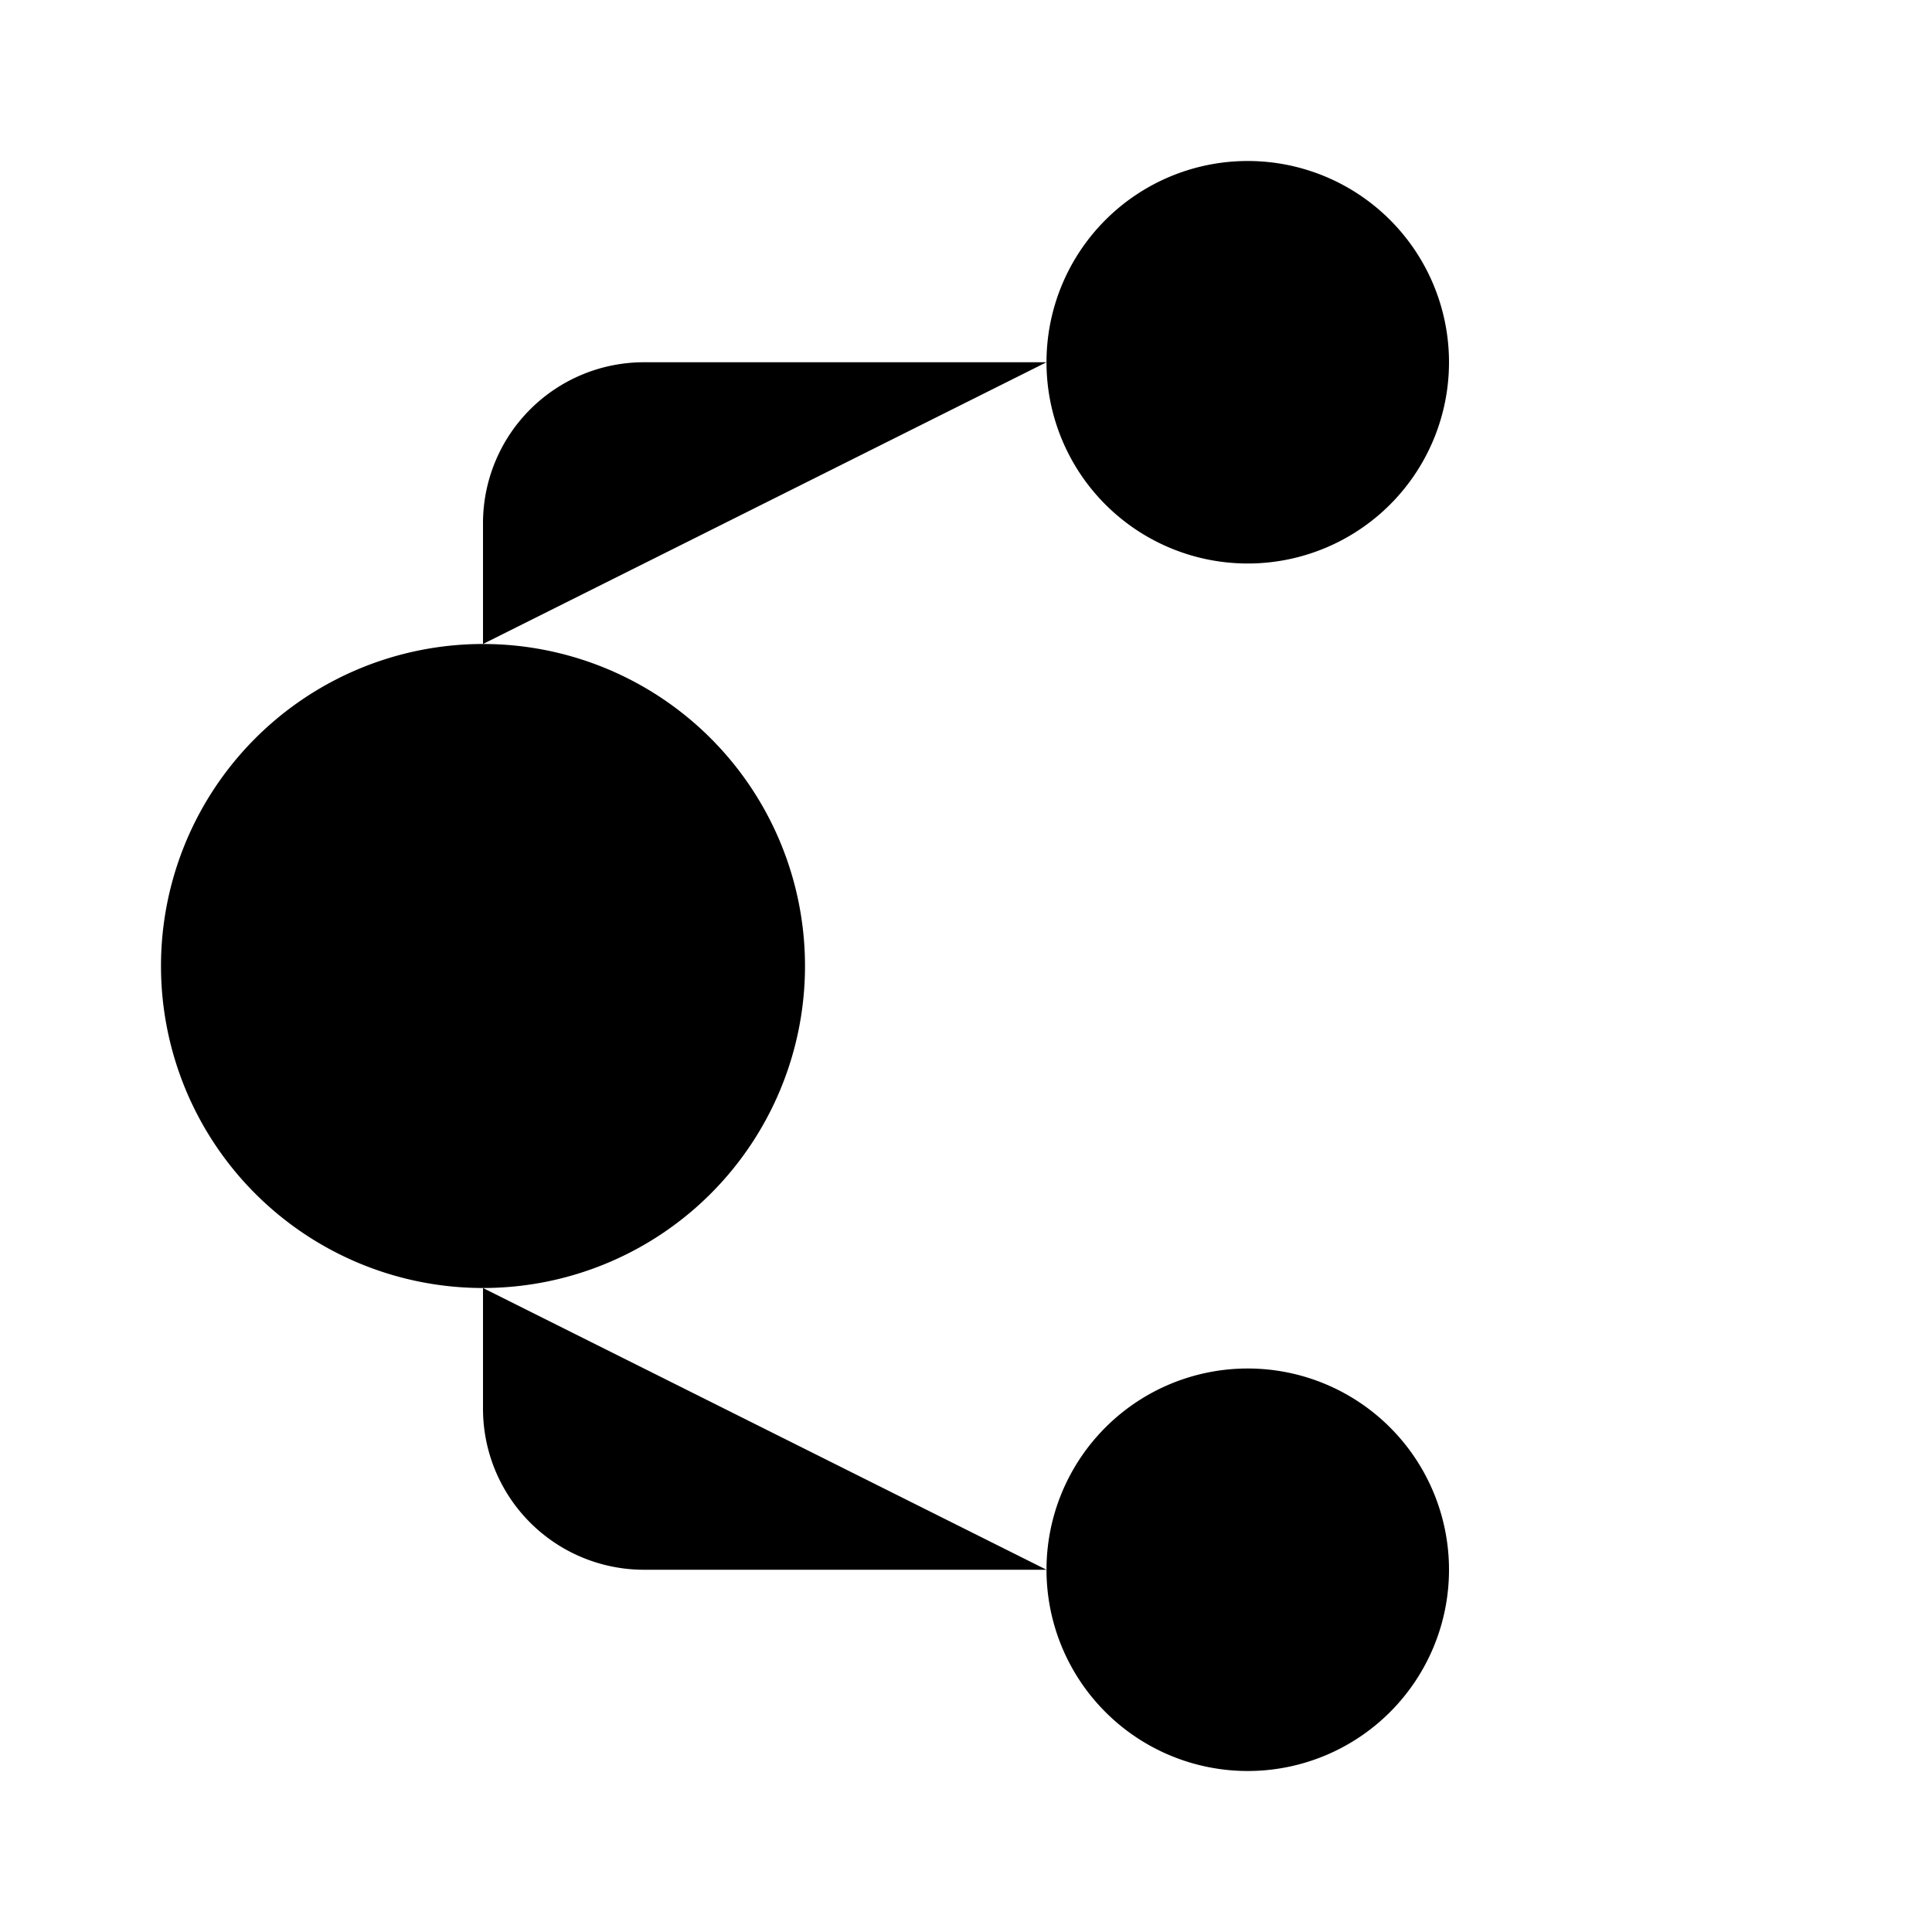 <svg xmlns="http://www.w3.org/2000/svg" viewBox="0 0 24 24"><path d="M18 4.5a2.5 2.5 0 1 1-5 0 2.5 2.5 0 0 1 5 0M18 19.5a2.5 2.5 0 1 1-5 0 2.5 2.5 0 0 1 5 0M10 12a4 4 0 1 1-8 0 4 4 0 0 1 8 0"/><path d="M22 4.5h-4M6 8V6.5a2 2 0 0 1 2-2h5m9 15h-4M6 16v1.5a2 2 0 0 0 2 2h5"/></svg>